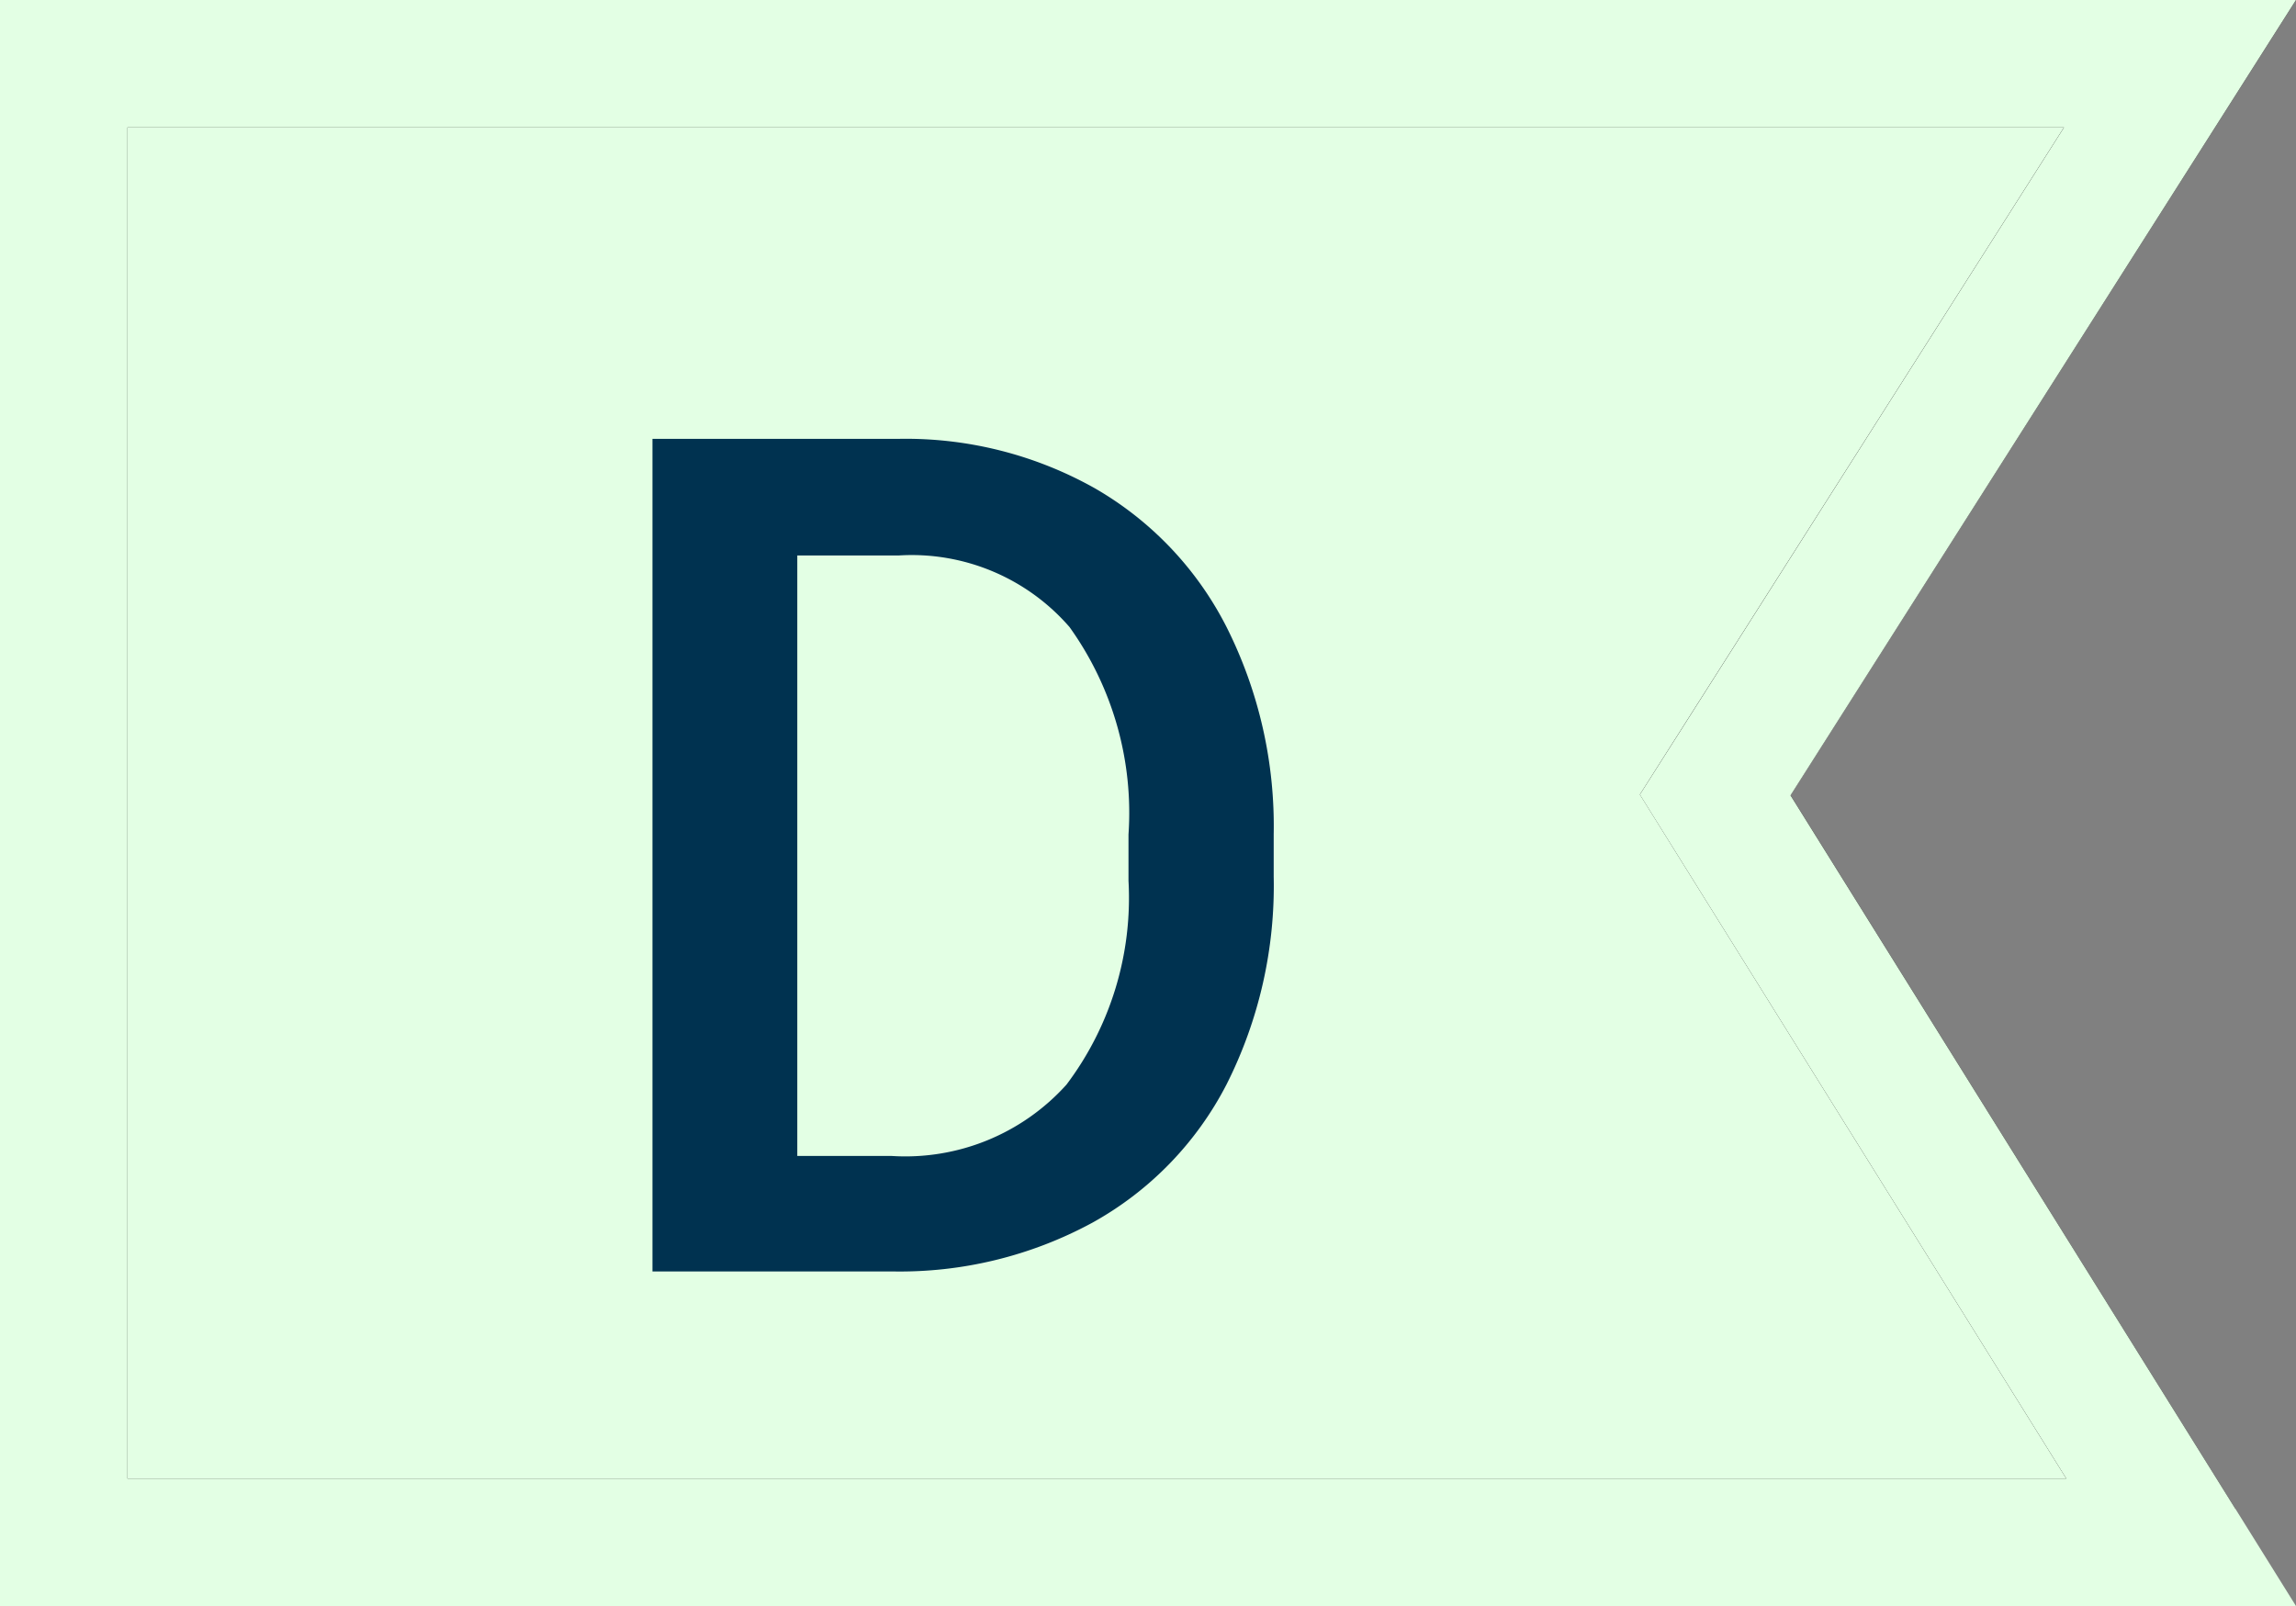 <svg xmlns="http://www.w3.org/2000/svg"
    width="18.01"
    height="12.6"
    viewBox="0 0 18.01 12.6">
    <rect x="0" y="0" width="18.01" height="12.6" fill="#808080" stroke="none"/>
    <path
        d="M17.11,12.1L0.5,12.1L0.5,0.5h16.6l-3.477,5.47 -0.169,0.266 0.167,0.268 3.488,5.596z"
        fill="#e3ffe4"
        stroke="#00000000"/>
    <path
        d="M1,1v10.6h15.208l-3.012,-4.832 -0.333,-0.534 0.338,-0.531L16.19,1L1,1m-1,-1h18.01l-3.965,6.24 3.965,6.36L0,12.6L0,0z"
        fill="#e3ffe4"/>
    <path
        d="M5.118,9.975v-6.532h1.93a3.026,3.026 0,0 1,1.537 0.386,2.631 2.631,0 0,1 1.038,1.094 3.475,3.475 0,0 1,0.368 1.624v0.328a3.46,3.46 0,0 1,-0.37 1.633,2.6 2.6,0 0,1 -1.055,1.086 3.166,3.166 0,0 1,-1.568 0.381zM6.254,4.358v4.711h0.74a1.7,1.7 0,0 0,1.371 -0.559,2.433 2.433,0 0,0 0.487,-1.6v-0.363a2.5,2.5 0,0 0,-0.463 -1.628,1.638 1.638,0 0,0 -1.341,-0.561z"
        fill="#003250"/>
</svg>
